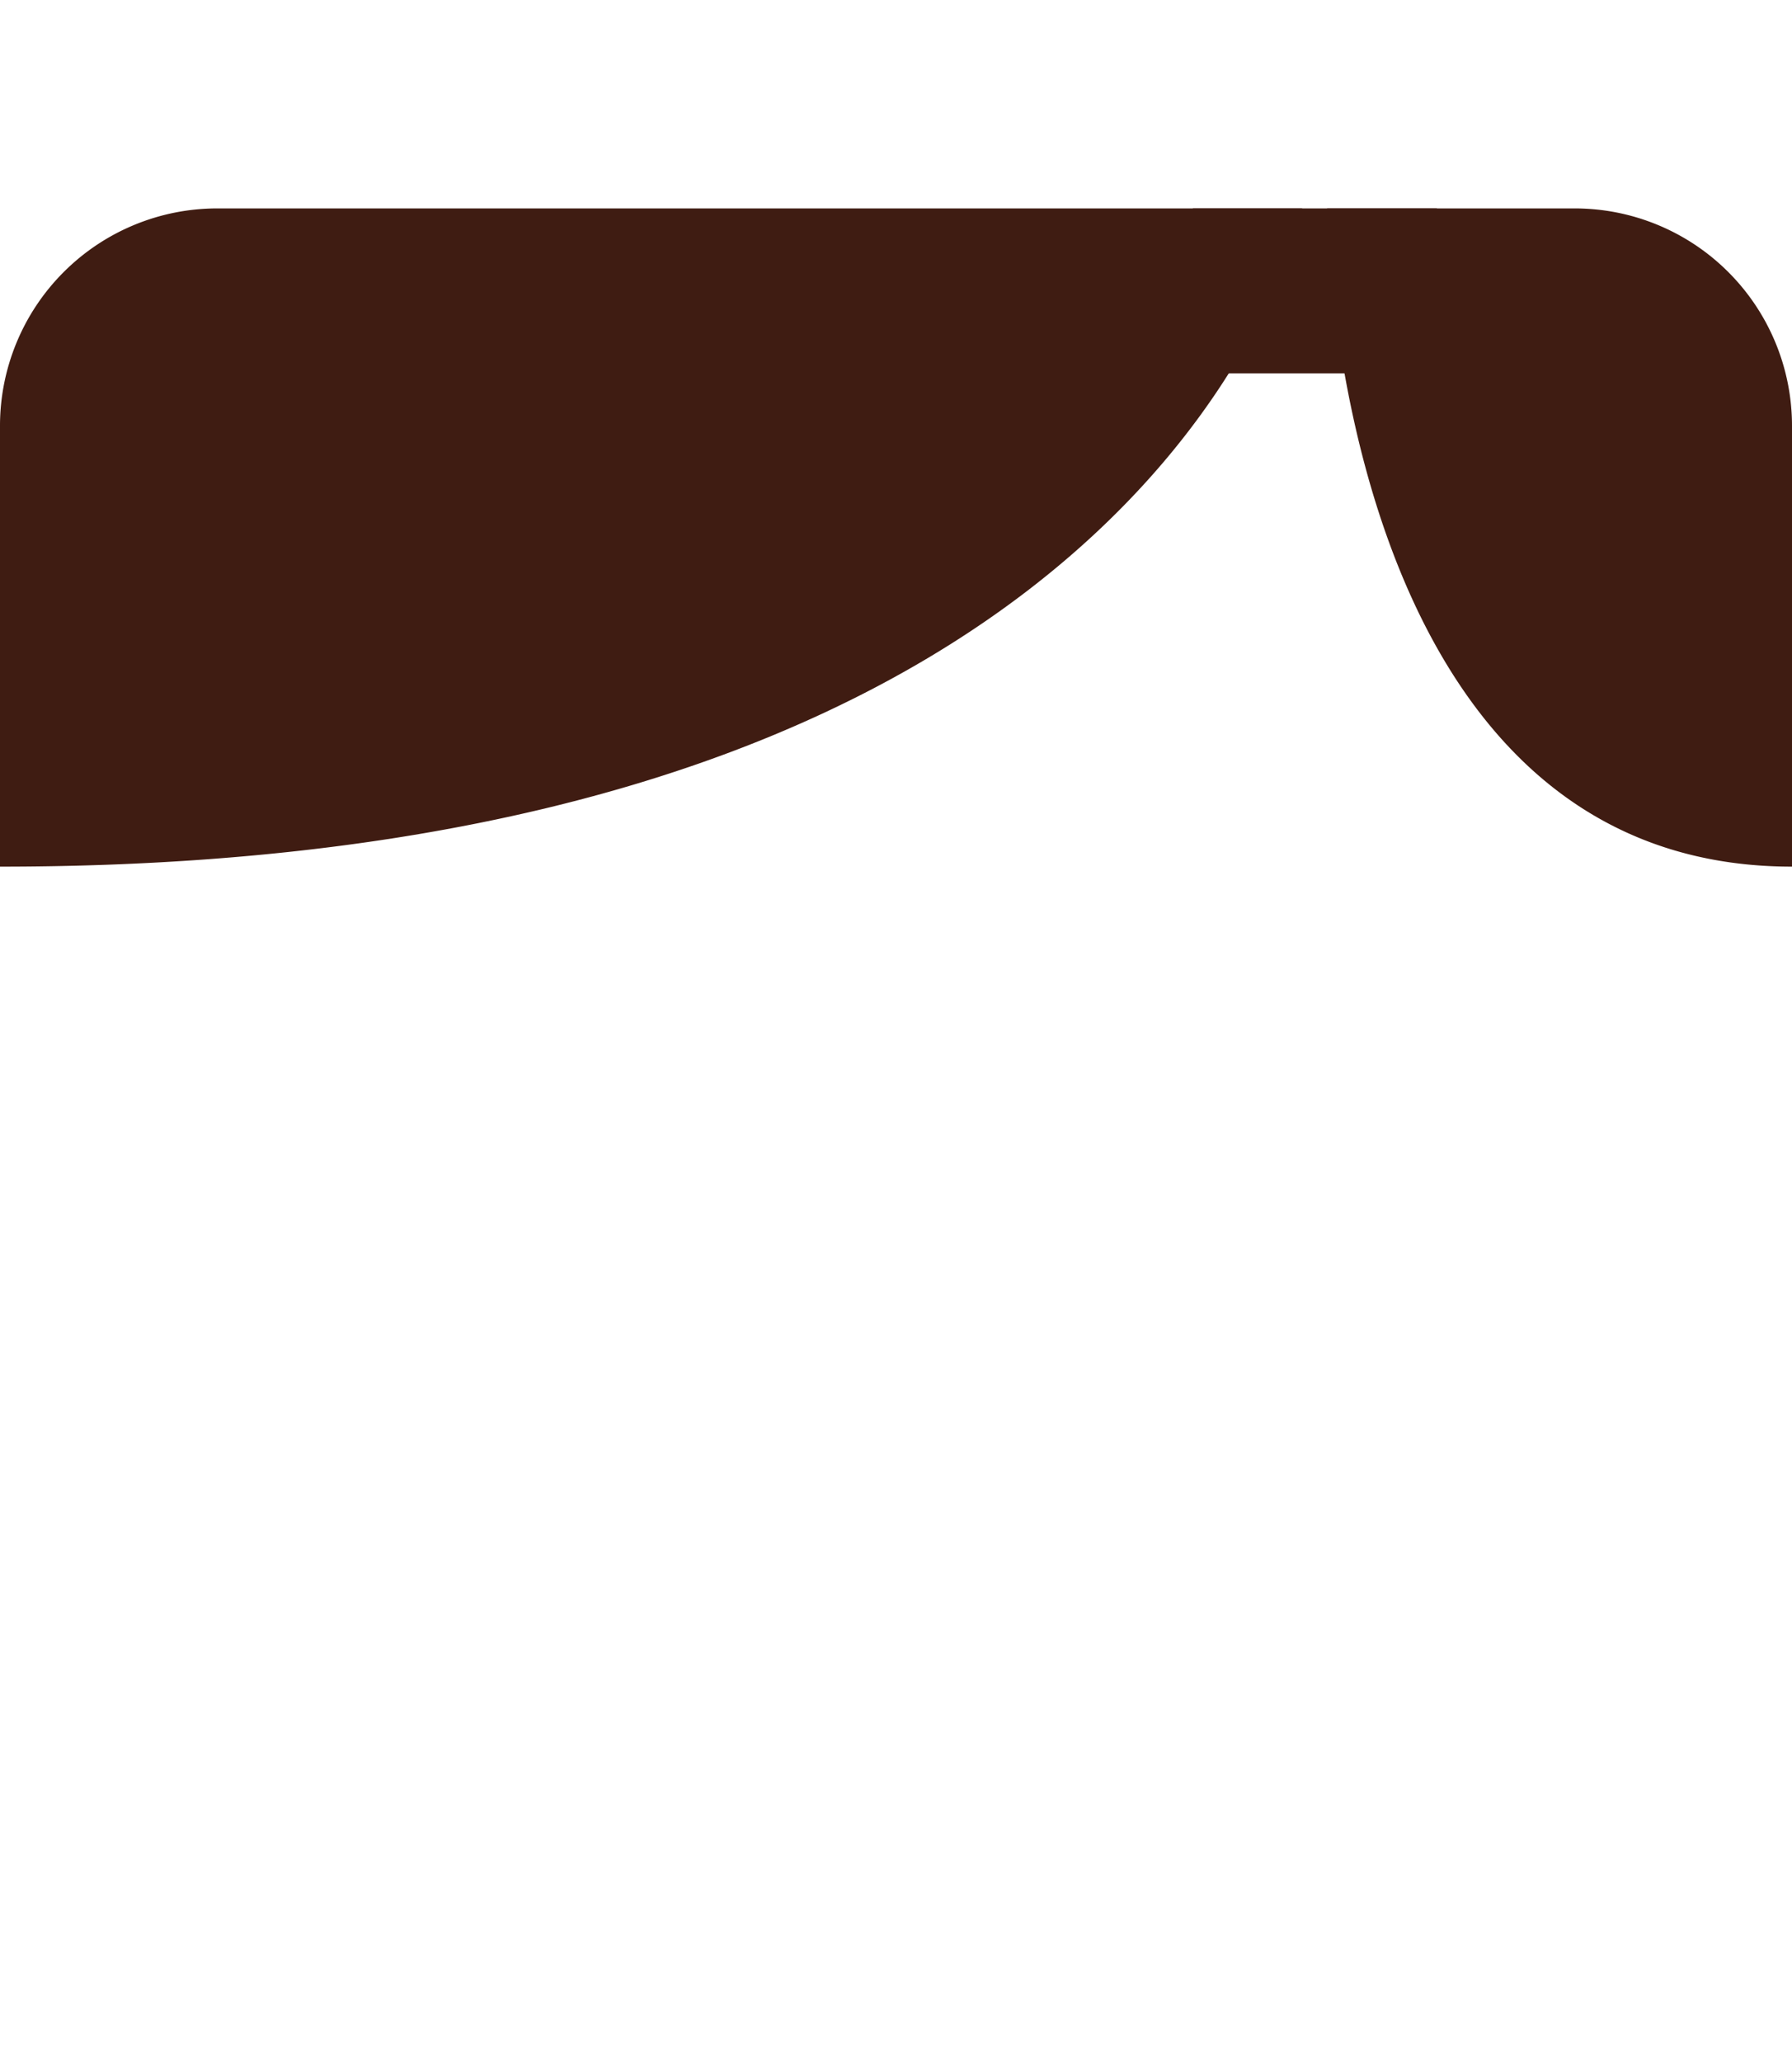 <svg id="Layer_1" data-name="Layer 1" xmlns="http://www.w3.org/2000/svg" viewBox="0 0 300 345"><g id="assets"><g id="hair"><rect x="199.7" y="34.87" width="40.85" height="27.6" fill="#3f1c12"/><path d="M218,34.87H36.38A36.38,36.38,0,0,0,0,71.25V145C196.3,145,218,34.87,218,34.87Z" fill="#3f1c12"/><path d="M263.62,34.87H222.17S223.11,145,300,145V71.25A36.38,36.38,0,0,0,263.62,34.87Z" fill="#3f1c12"/></g></g></svg>